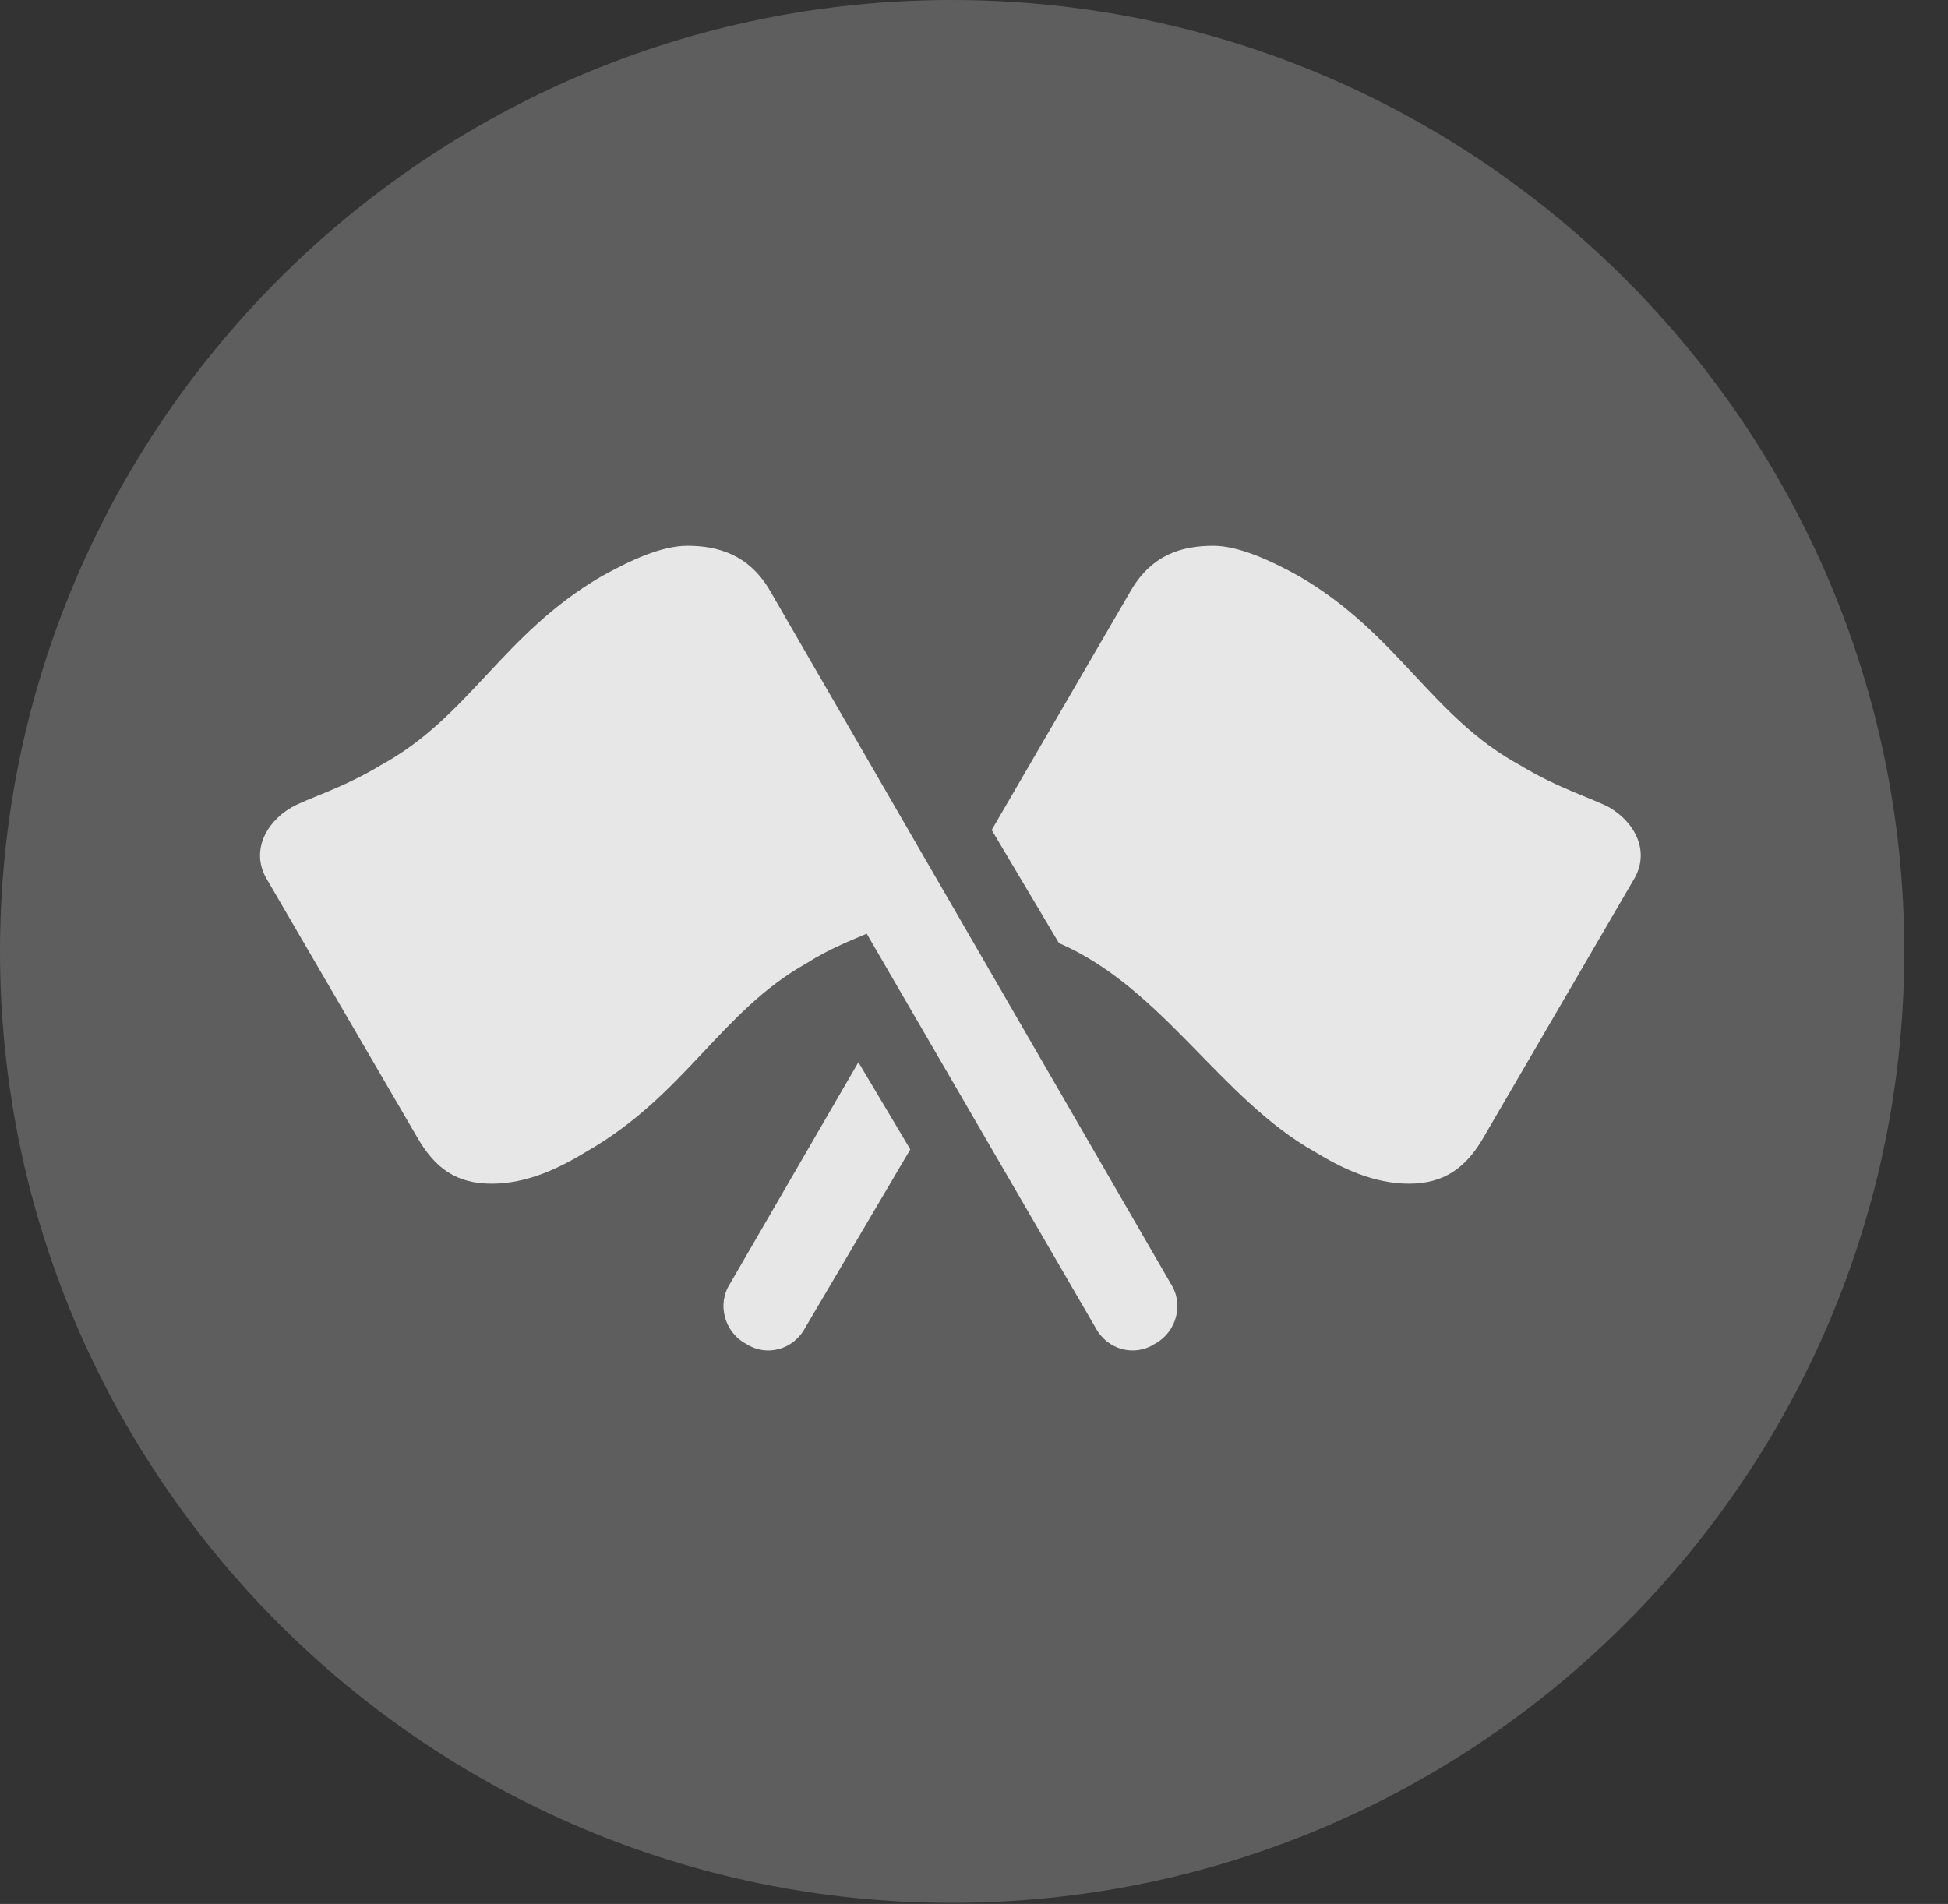 <?xml version="1.0" encoding="UTF-8"?>
<!--Generator: Apple Native CoreSVG 341-->
<!DOCTYPE svg
PUBLIC "-//W3C//DTD SVG 1.1//EN"
       "http://www.w3.org/Graphics/SVG/1.1/DTD/svg11.dtd">
<svg version="1.1" xmlns="http://www.w3.org/2000/svg" xmlns:xlink="http://www.w3.org/1999/xlink" viewBox="0 0 16.133 15.771">
 <rect x="0" y="0" width="16.133" height="15.771" fill="#333333" stroke="none"/>
 <g>
  <rect height="15.771" opacity="0" width="16.133" x="0" y="0"/>
  <path d="M7.881 15.762C12.236 15.762 15.771 12.227 15.771 7.881C15.771 3.535 12.236 0 7.881 0C3.535 0 0 3.535 0 7.881C0 12.227 3.535 15.762 7.881 15.762Z" fill="white" fill-opacity="0.212"/>
  <path d="M9.561 11.133C9.395 11.24 9.17 11.182 9.072 10.996L7.178 7.734C7.041 7.793 6.865 7.861 6.68 7.979C5.967 8.379 5.674 9.072 4.854 9.541C4.629 9.678 4.365 9.805 4.072 9.805C3.779 9.805 3.604 9.678 3.457 9.424L2.217 7.295C2.07 7.061 2.197 6.816 2.412 6.689C2.549 6.611 2.832 6.533 3.154 6.338C3.887 5.938 4.16 5.254 4.98 4.775C5.225 4.639 5.479 4.521 5.693 4.521C5.938 4.521 6.201 4.59 6.377 4.893L9.697 10.635C9.805 10.801 9.746 11.035 9.561 11.133ZM11.67 9.805C11.377 9.805 11.113 9.678 10.889 9.541C10.107 9.102 9.629 8.184 8.77 7.812L8.213 6.875L9.365 4.893C9.541 4.59 9.795 4.521 10.049 4.521C10.254 4.521 10.518 4.639 10.762 4.775C11.582 5.254 11.855 5.938 12.588 6.338C12.91 6.533 13.184 6.611 13.33 6.689C13.545 6.816 13.672 7.061 13.525 7.295L12.285 9.424C12.139 9.678 11.953 9.805 11.67 9.805ZM6.182 11.133C5.996 11.035 5.938 10.801 6.045 10.635L7.109 8.799L7.539 9.521L6.67 10.996C6.572 11.182 6.348 11.24 6.182 11.133Z" fill="white" fill-opacity="0.85"/>
 </g>
</svg>

